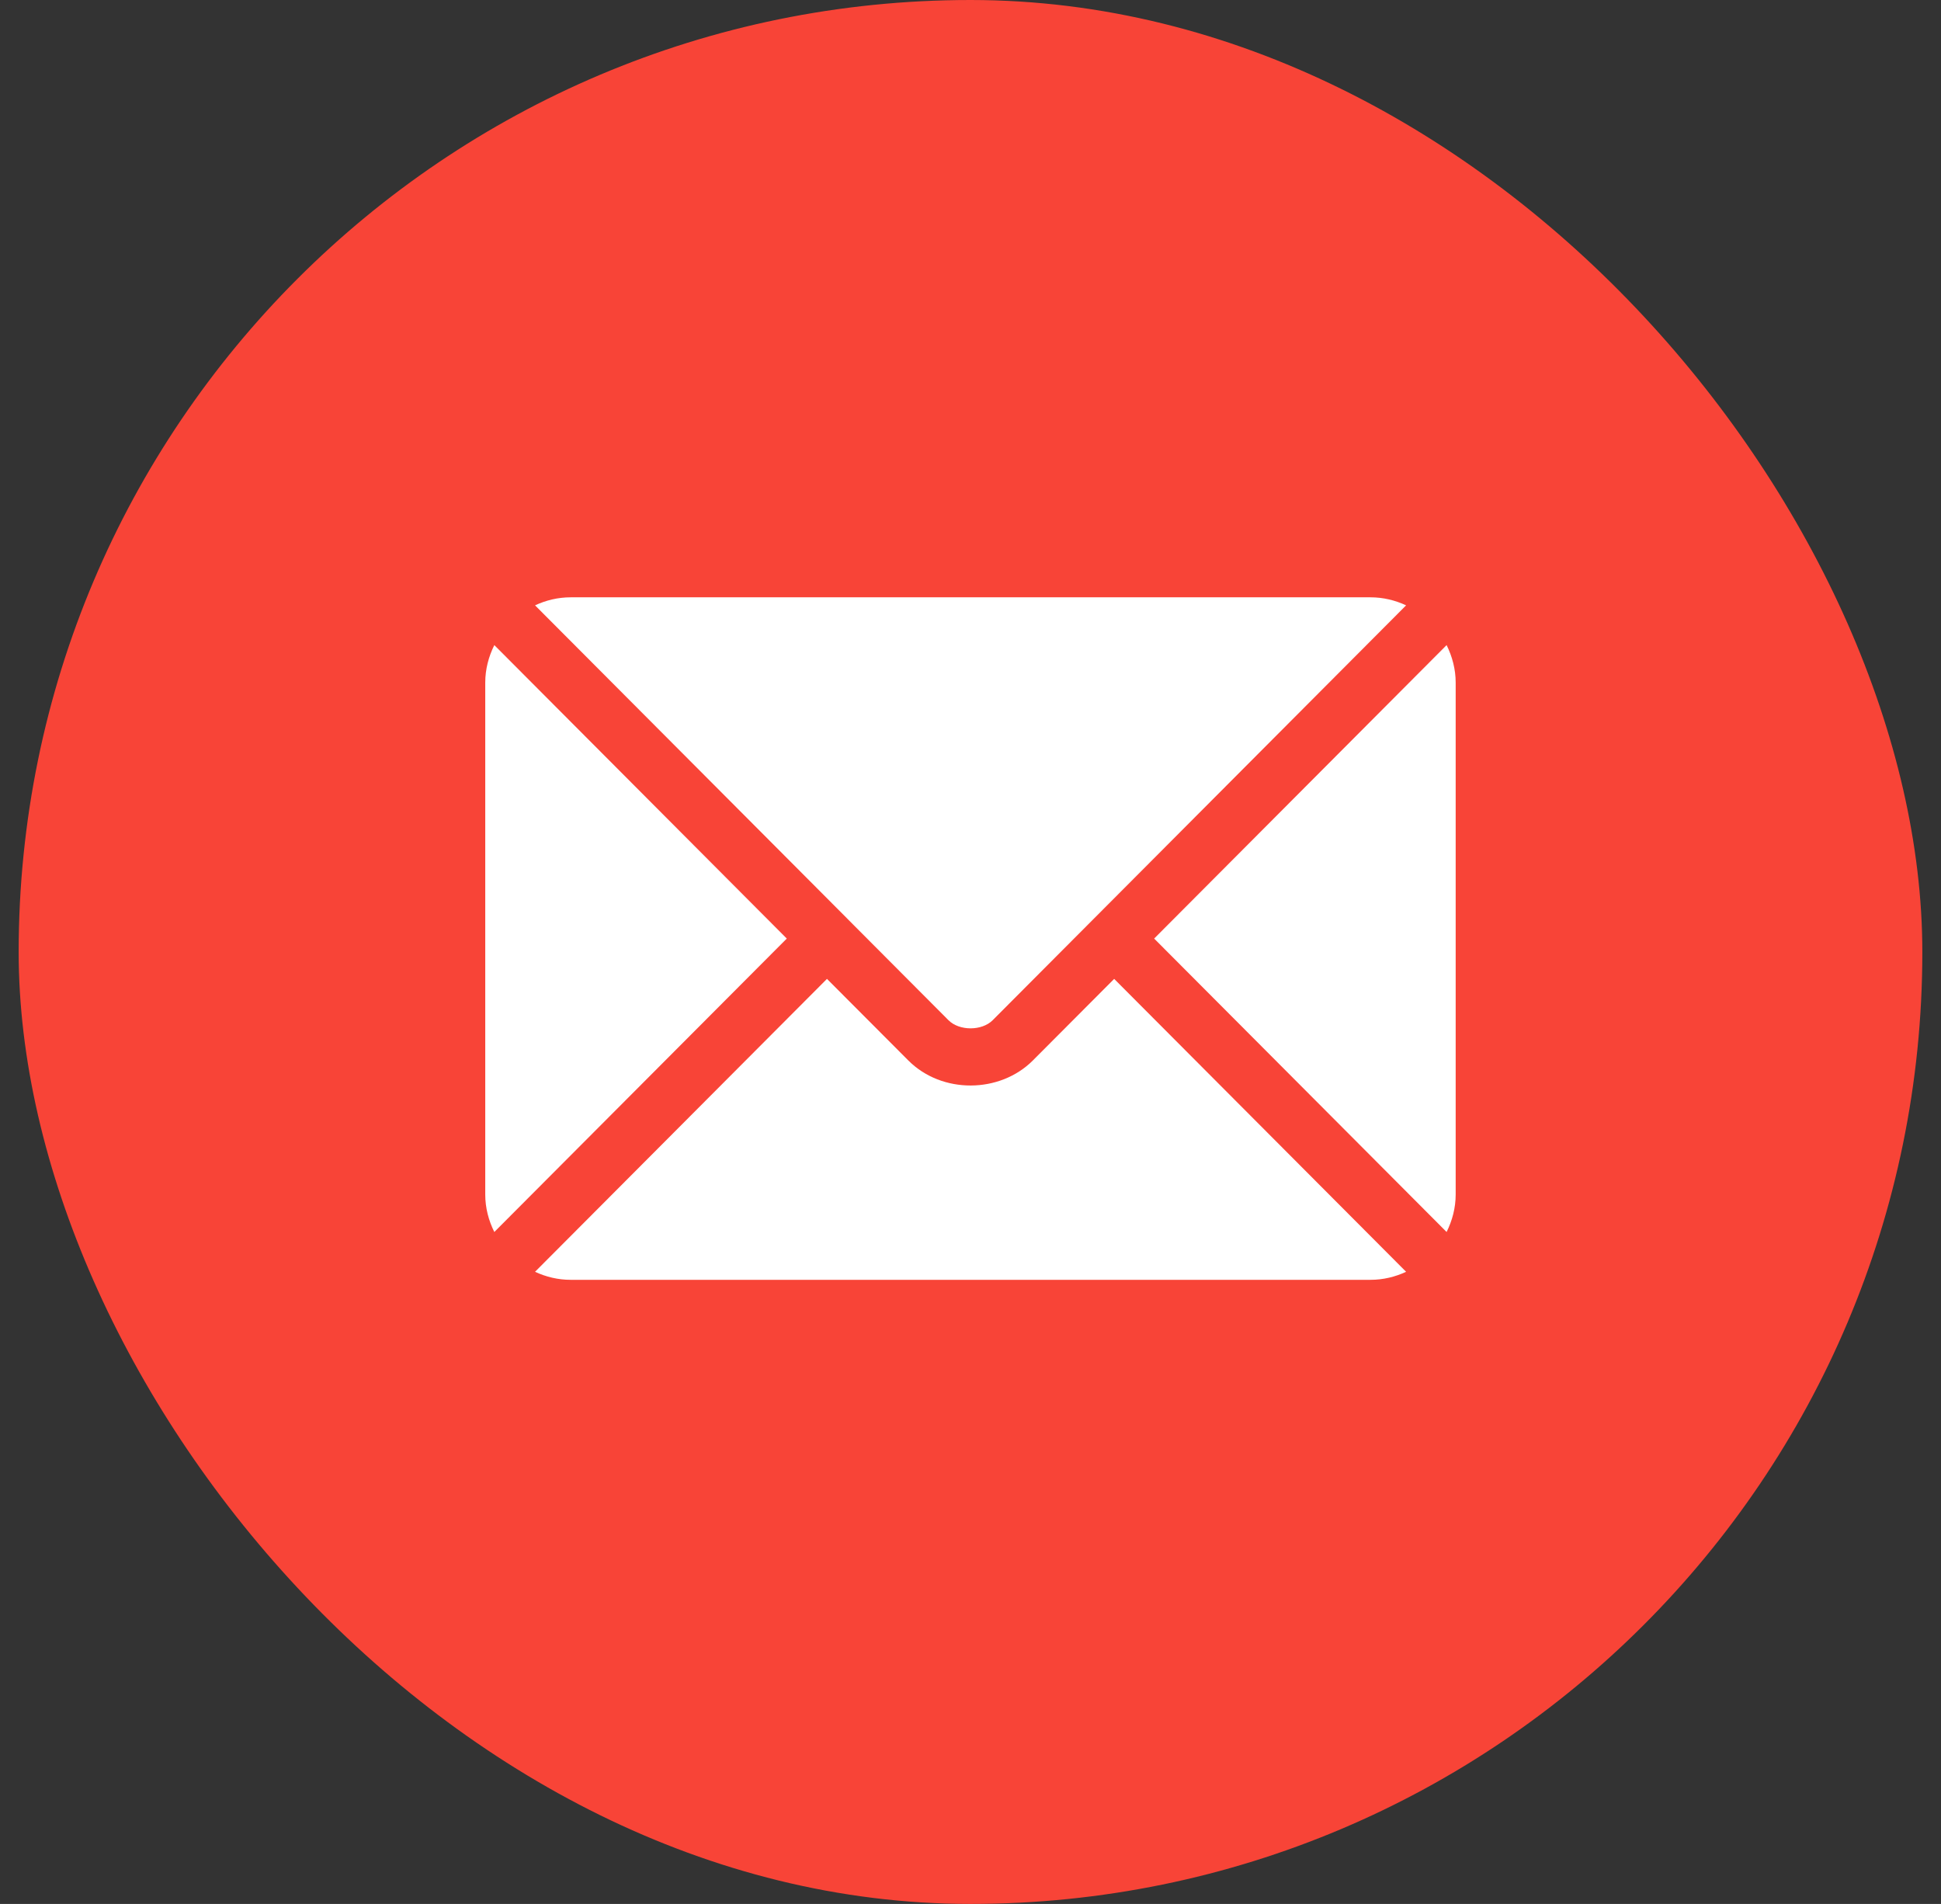 <svg width="52" height="51" viewBox="0 0 52 51" fill="none" xmlns="http://www.w3.org/2000/svg">
<rect x="0" y="0" width="52" height="51" fill="#333333" stroke="none"/>
<rect x="0.5" width="51" height="51" rx="25.5" fill="#F84437"/>
<path d="M29.849 26.221L27.672 28.405C26.789 29.291 25.235 29.311 24.333 28.405L22.155 26.221L14.334 34.067C14.625 34.202 14.946 34.282 15.287 34.282H36.717C37.059 34.282 37.379 34.202 37.67 34.067L29.849 26.221Z" fill="white"/>
<path d="M36.717 16H15.287C14.946 16 14.625 16.08 14.334 16.215L22.692 24.6C22.692 24.601 22.693 24.601 22.693 24.601C22.694 24.602 22.694 24.603 22.694 24.603L25.411 27.329C25.7 27.618 26.304 27.618 26.593 27.329L29.31 24.603C29.31 24.603 29.311 24.602 29.311 24.601C29.311 24.601 29.312 24.601 29.313 24.6L37.67 16.215C37.379 16.08 37.058 16 36.717 16Z" fill="white"/>
<path d="M13.243 17.28C13.092 17.585 13 17.923 13 18.285V31.996C13 32.359 13.092 32.697 13.243 33.001L21.078 25.141L13.243 17.28Z" fill="white"/>
<path d="M38.755 17.28L30.92 25.141L38.755 33.001C38.905 32.697 38.998 32.359 38.998 31.996V18.285C38.998 17.923 38.905 17.585 38.755 17.28Z" fill="white"/>
</svg>
